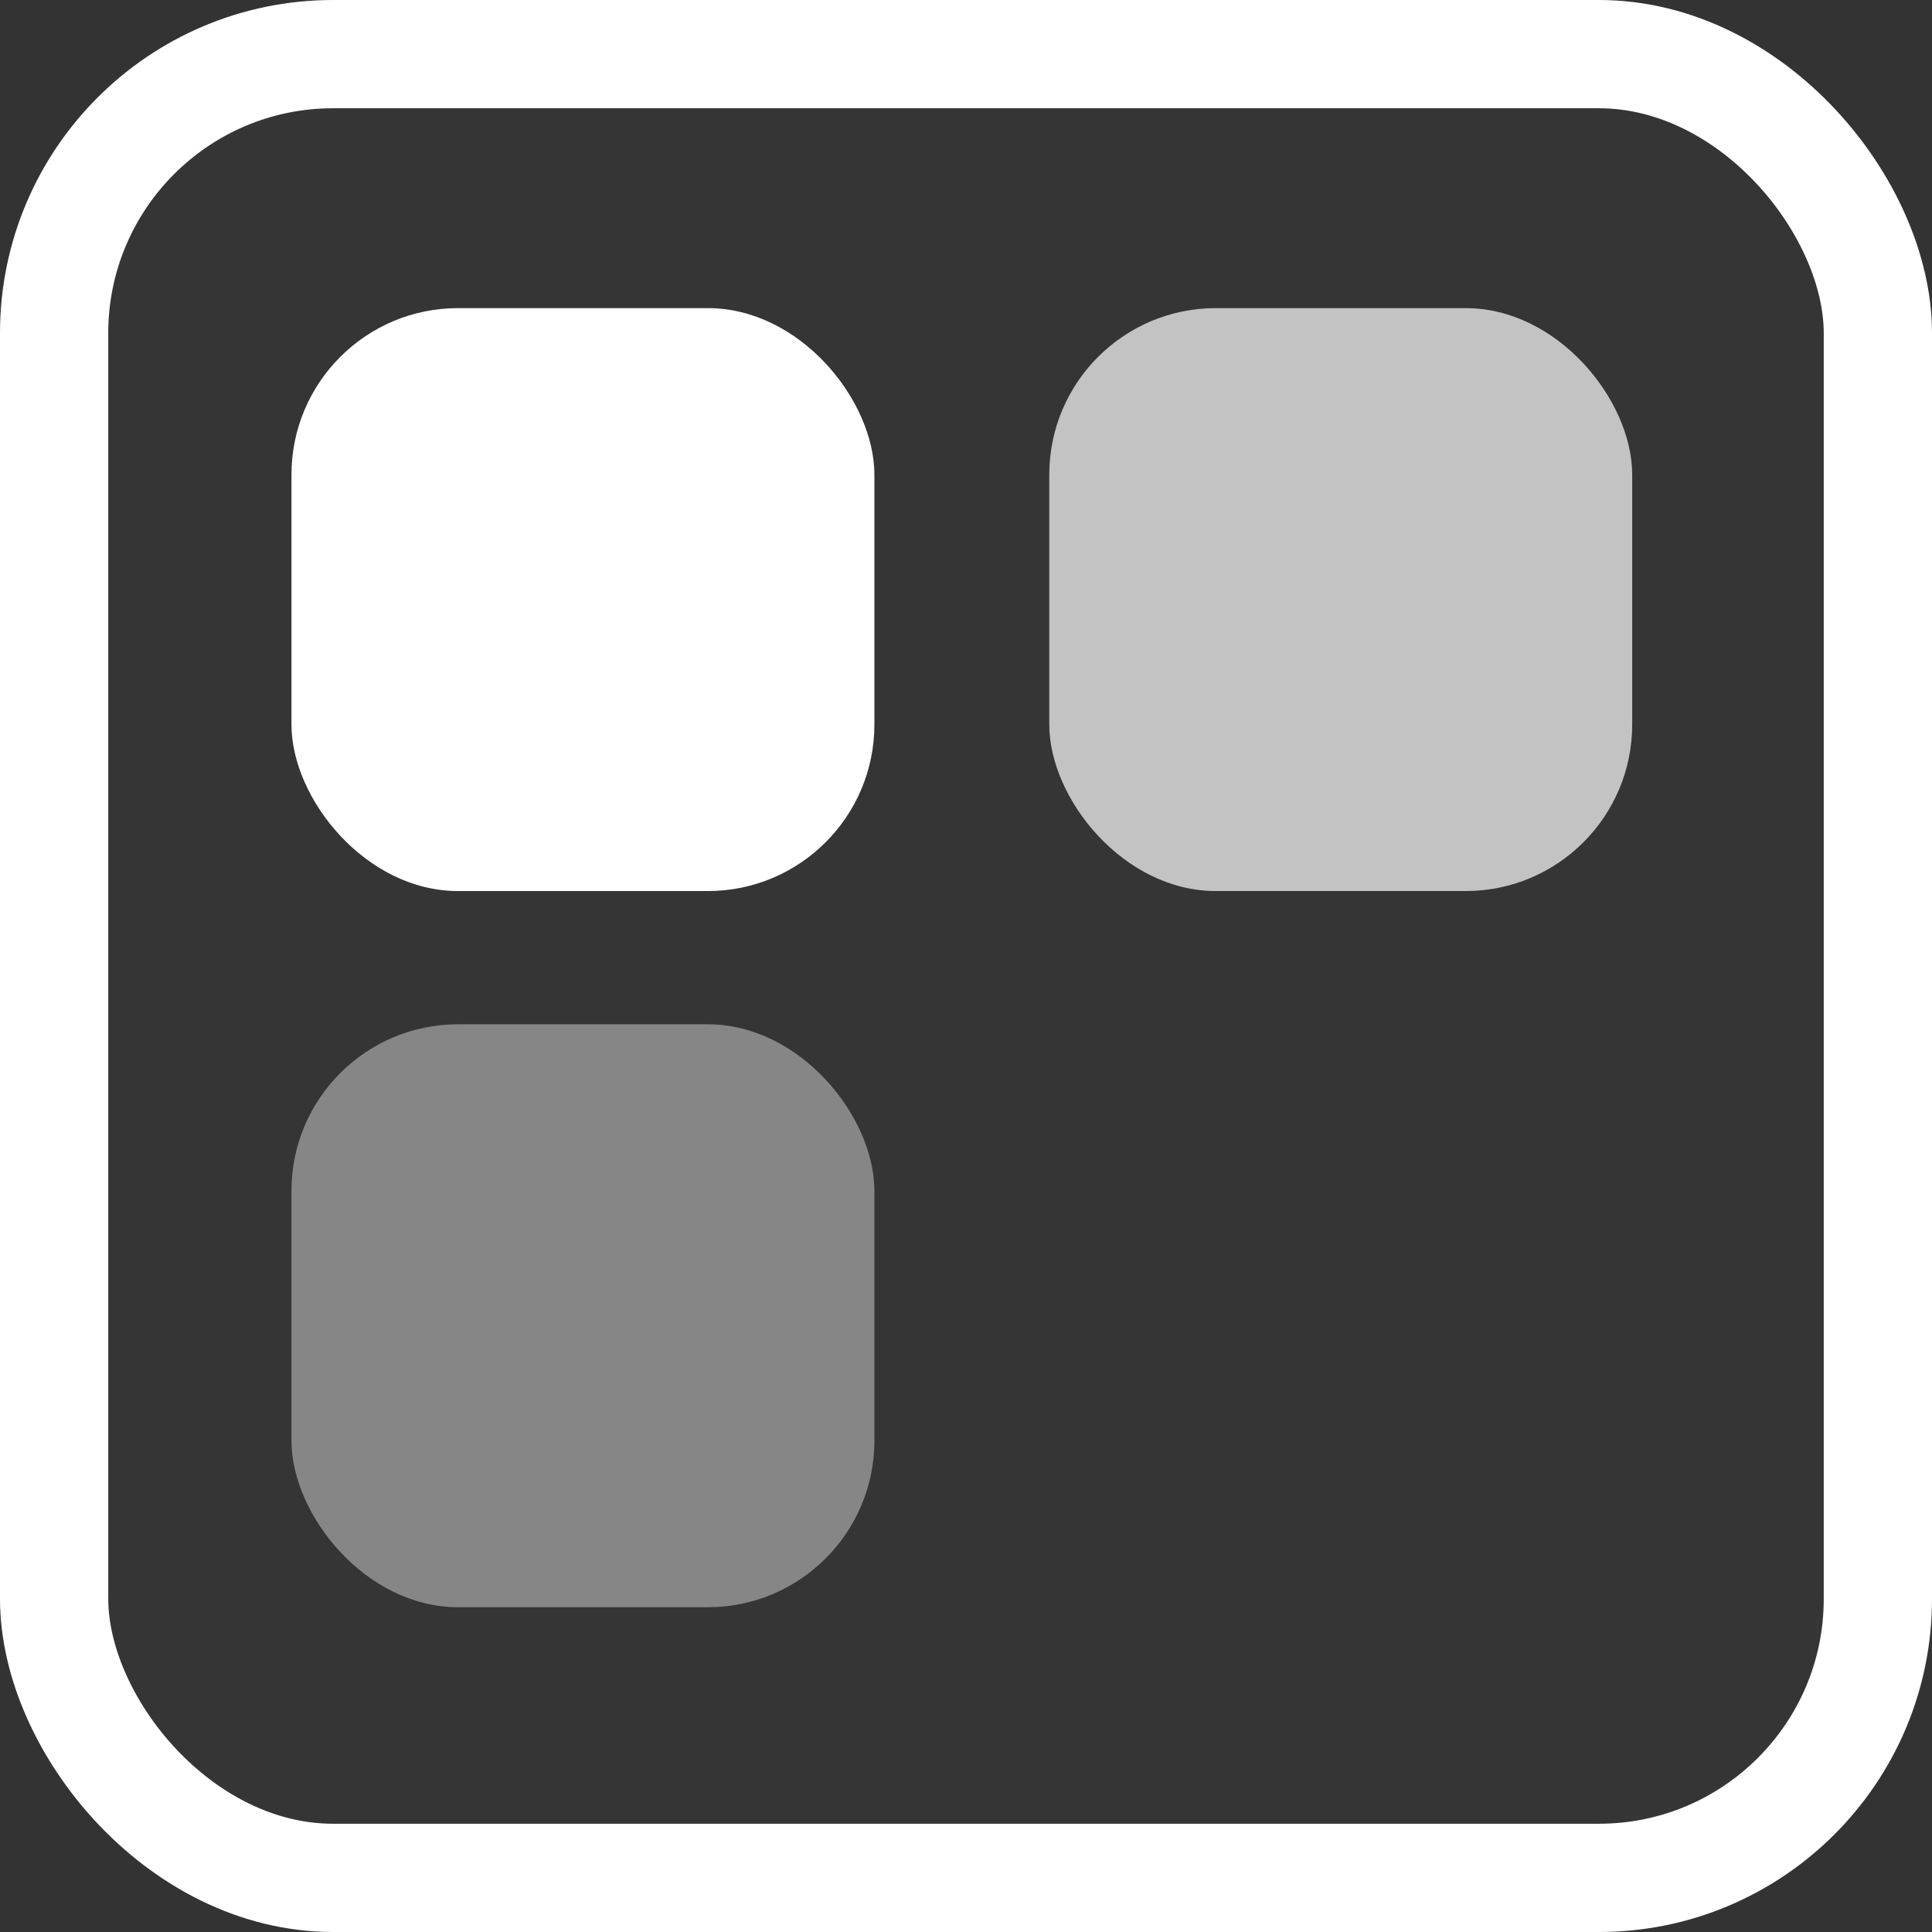 <svg width="232" height="232" viewBox="0 0 232 232" fill="none" xmlns="http://www.w3.org/2000/svg">
<rect x="0" y="0" width="232" height="232" fill="#333333" stroke="none"/>
<rect x="6.5" y="6.5" width="219" height="219" rx="33.5" fill="#D9D9D9" fill-opacity="0.01" stroke="white" stroke-width="13"/>
<rect x="35" y="37" width="70" height="70" rx="20" fill="white"/>
<rect x="126" y="37" width="70" height="70" rx="20" fill="white" fill-opacity="0.7"/>
<rect x="35" y="123" width="70" height="70" rx="20" fill="white" fill-opacity="0.4"/>
</svg>
